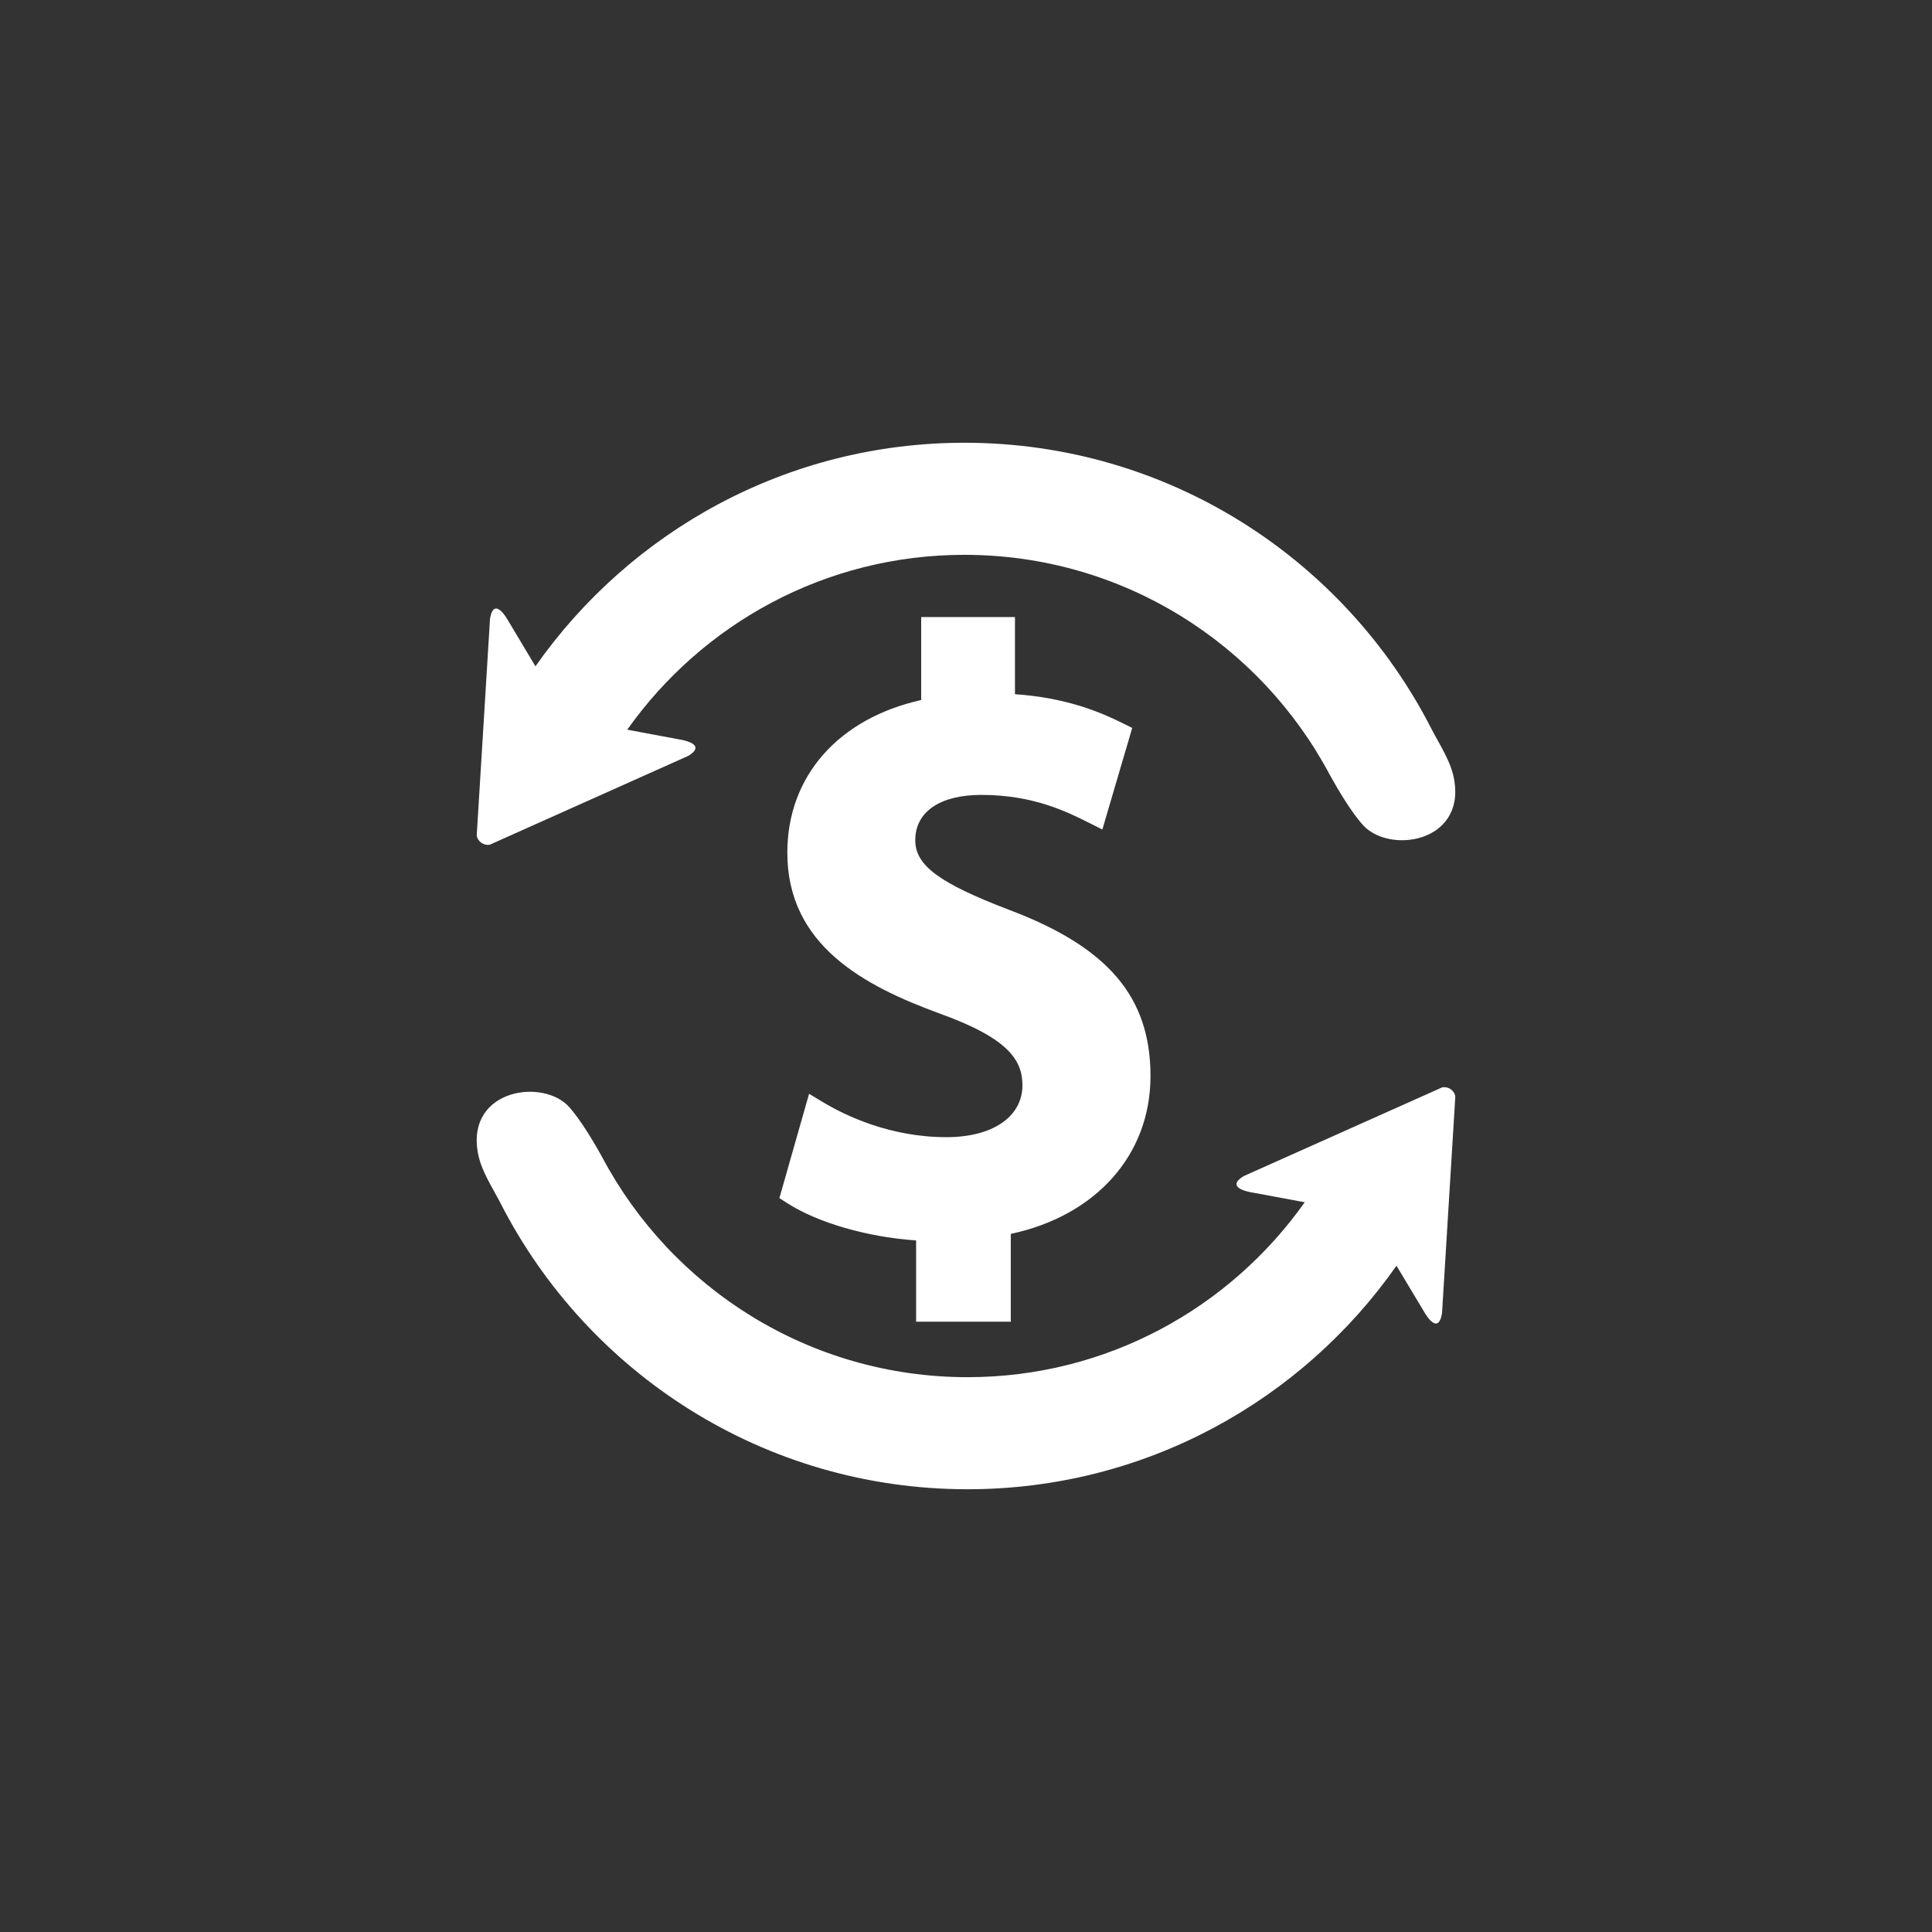 <?xml version="1.0" encoding="utf-8"?>
<svg xmlns="http://www.w3.org/2000/svg" height="192" width="192" viewBox="0 0 192 192">
  <rect x="0" y="0" width="192" height="192" fill="#333333" stroke="none"/>
  <g>
    <path id="path1" transform="rotate(0,96,96) translate(47.372,44) scale(3.25,3.25)  " fill="#FFFFFF" d="M29.594,19.706C29.755,19.709,29.894,19.823,29.925,19.986L29.518,26.625C29.397,27.32,28.996,26.616,28.996,26.616L28.126,25.165C25.229,29.294 20.44,32 15.01,32 8.784,32 3.39,28.449 0.735,23.264 0.473,22.753 0.126,22.253 0.031,21.681 -0.294,19.766 2.037,19.417 2.836,20.321 3.168,20.696 3.561,21.343 3.841,21.852 5.965,25.849 10.17,28.573 15.01,28.573 19.273,28.573 23.032,26.456 25.321,23.224L23.742,22.931C23.742,22.931,22.827,22.809,23.455,22.424L29.524,19.711C29.547,19.707,29.571,19.705,29.594,19.706z M13.592,5.33L16.46,5.33 16.46,7.689C18.024,7.794,19.077,8.238,19.75,8.574L20.045,8.72 19.132,11.826 18.712,11.615C18.048,11.284 17.02,10.768 15.433,10.768 14.168,10.768 13.411,11.285 13.411,12.152 13.411,12.921 14.131,13.459 16.26,14.275 19.303,15.418 20.604,16.94 20.604,19.368 20.604,21.773 18.939,23.638 16.332,24.191L16.332,26.877 13.437,26.877 13.437,24.392C11.953,24.289,10.443,23.857,9.503,23.256L9.256,23.098 10.164,19.908 10.605,20.173C11.266,20.568 12.631,21.234 14.365,21.234 15.778,21.234 16.688,20.61 16.688,19.648 16.688,18.878 16.258,18.209 14.156,17.453 11.853,16.61 9.499,15.371 9.499,12.535 9.499,10.199 11.058,8.434 13.592,7.867z M14.913,0C21.14,0 26.535,3.55 29.189,8.737 29.451,9.248 29.798,9.748 29.893,10.319 30.216,12.237 27.889,12.582 27.09,11.679 26.756,11.304 26.363,10.654 26.083,10.148 23.959,6.151 19.755,3.427 14.913,3.427 10.651,3.427 6.892,5.543 4.604,8.774L6.182,9.069C6.182,9.069,7.098,9.192,6.47,9.575L0.401,12.291C0.213,12.323,0.034,12.198,0.001,12.012L0.408,5.378C0.528,4.68,0.929,5.385,0.929,5.385L1.797,6.836C4.696,2.706,9.486,0,14.913,0z" />
  </g>
</svg>